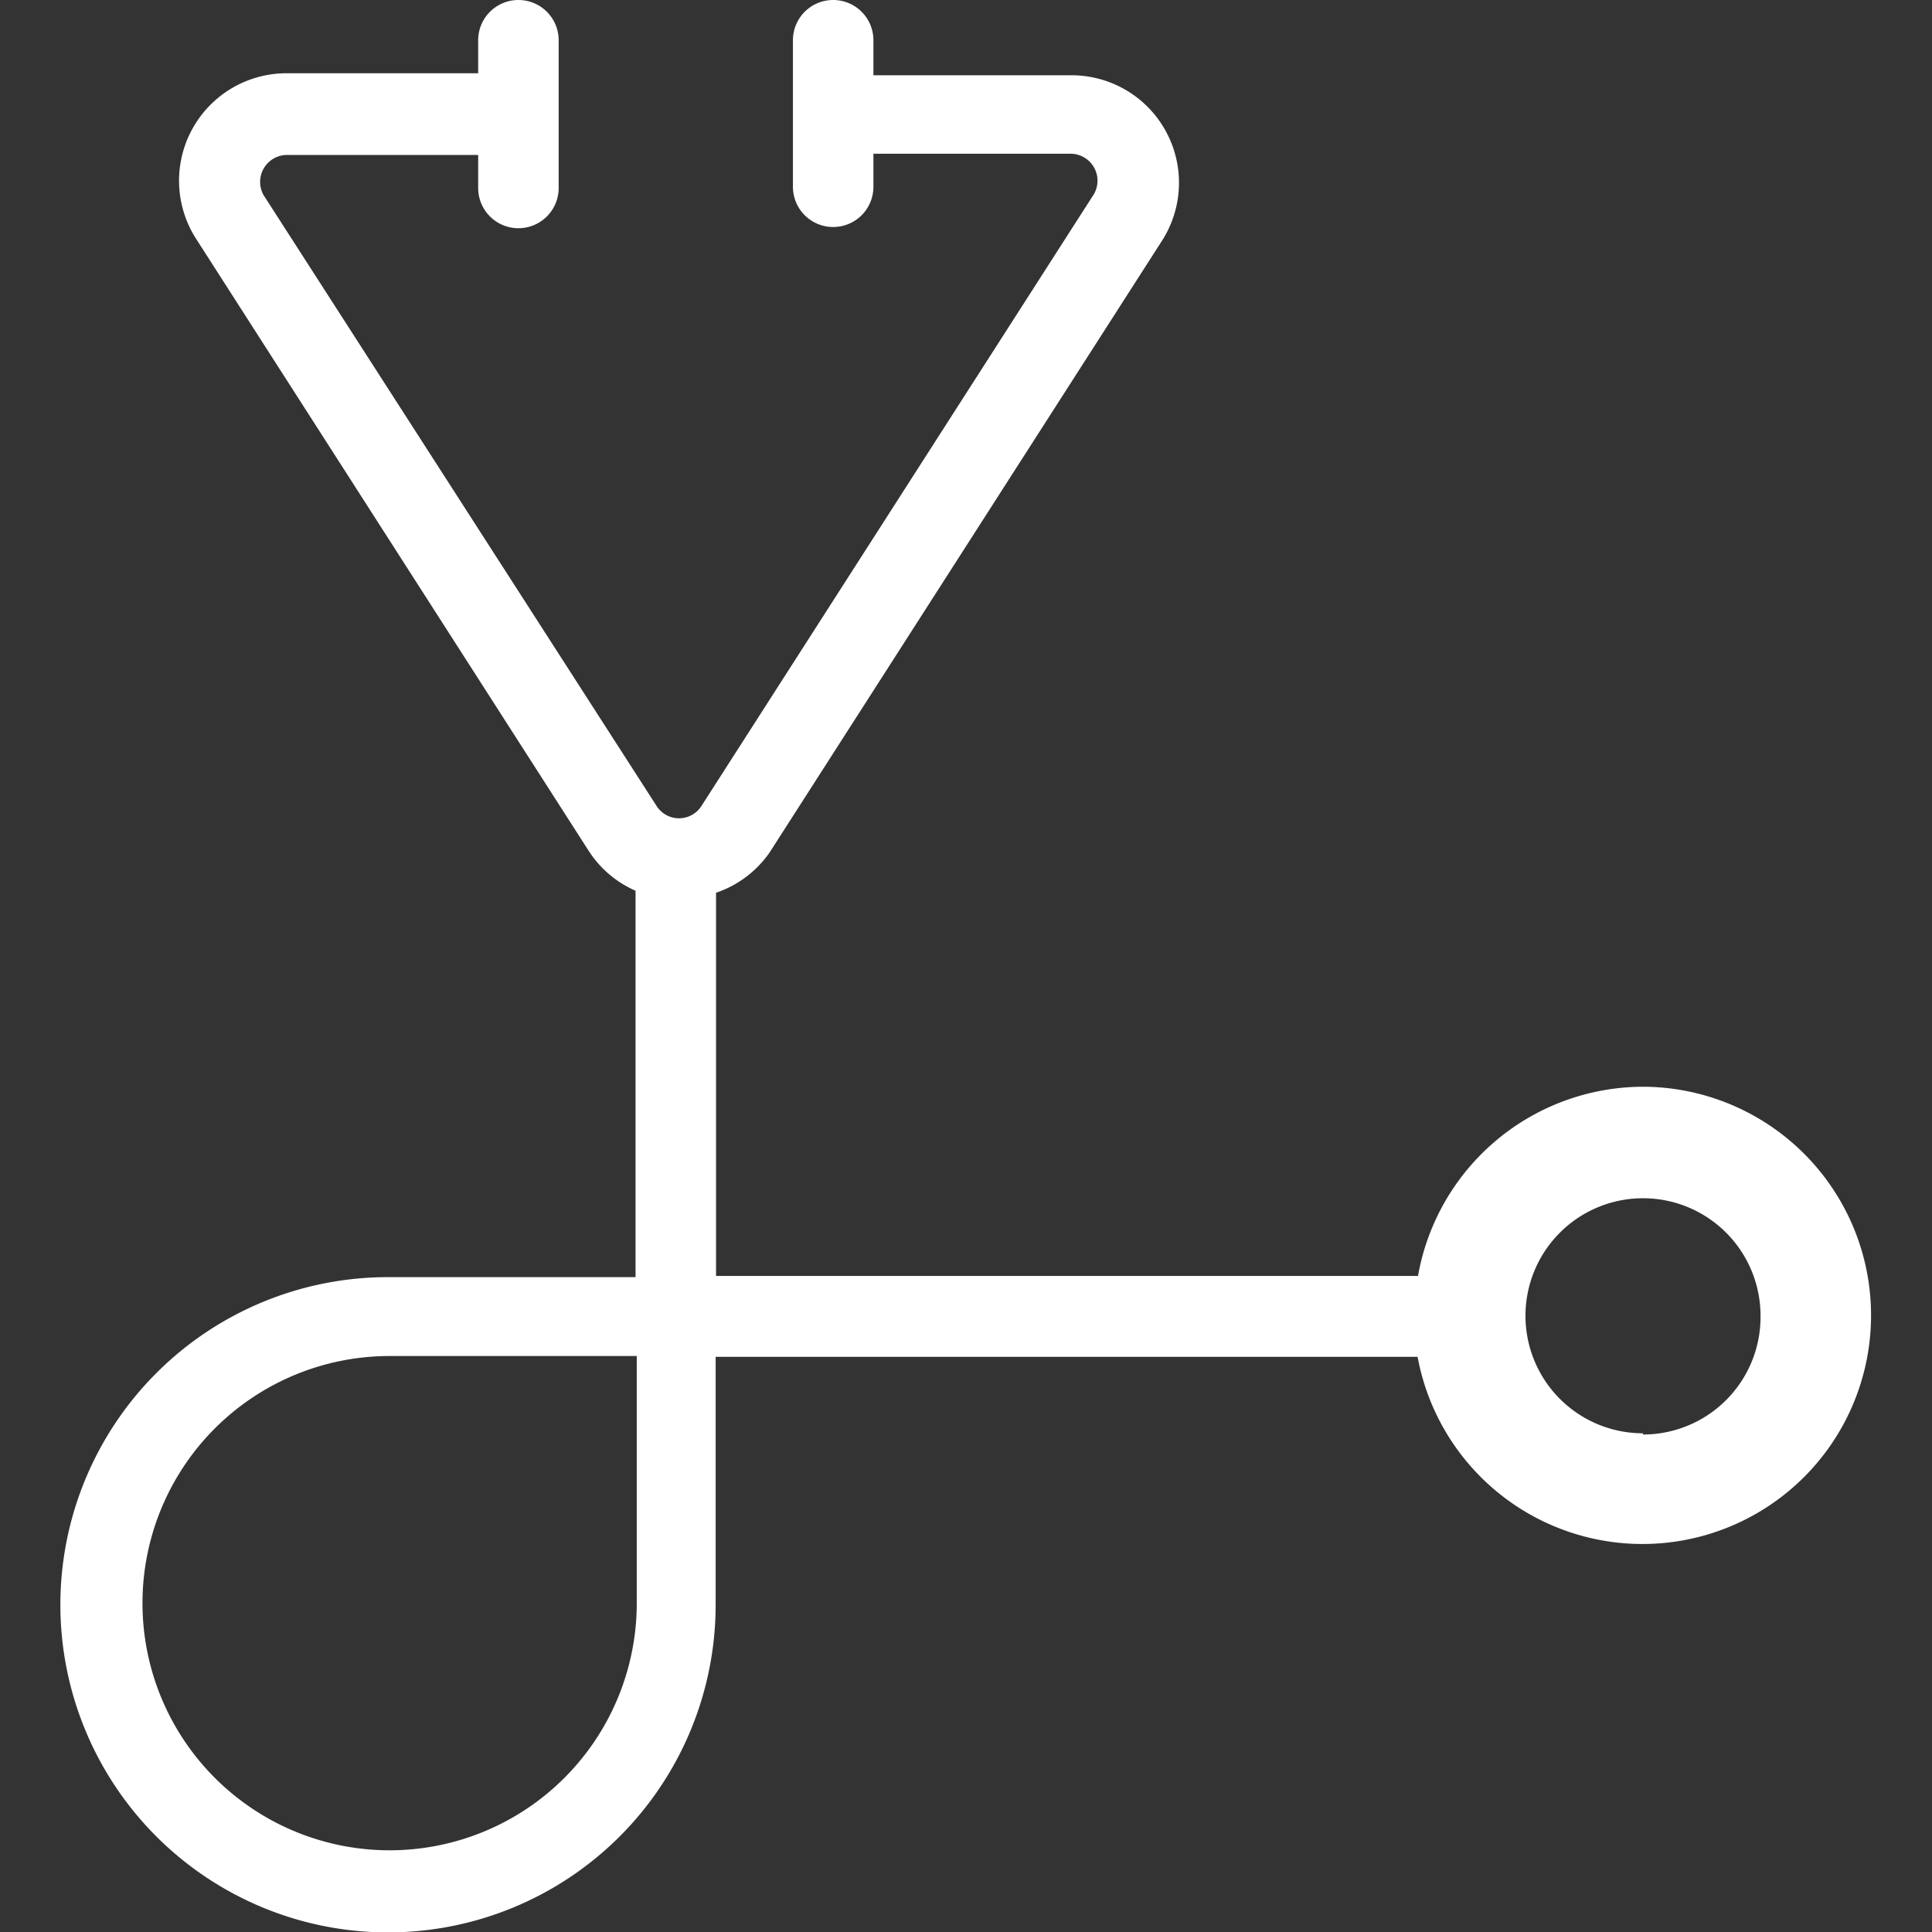 <svg id="Layer_1" data-name="Layer 1" xmlns="http://www.w3.org/2000/svg" viewBox="0 0 48 48"><rect x="0" y="0" width="48" height="48" fill="#333333" stroke="none"/><defs><style>.cls-1{fill:#fff;}</style></defs><title>DoctorCheckup</title><path class="cls-1" d="M40.82,27a5.69,5.69,0,0,0-5.59,4.7l-.09,0H17.79V22.18a2.65,2.65,0,0,0,1.33-1l9.75-15.2a2.67,2.67,0,0,0-2.25-4.11H21.7V1a1,1,0,0,0-2,0V4.64a1,1,0,1,0,2,0V3.82h4.92a.67.67,0,0,1,.56,1l-9.75,15.2a.66.66,0,0,1-.56.31h0a.66.66,0,0,1-.56-.31L6.55,4.85a.67.67,0,0,1,.56-1h4.77v.82a1,1,0,0,0,2,0V1a1,1,0,0,0-2,0v.82H7.11A2.67,2.67,0,0,0,4.87,5.93l9.75,15.2a2.64,2.64,0,0,0,1.17,1v9.6H9.64a8.14,8.14,0,1,0,8.14,8.14V33.71H35.13l.09,0A5.68,5.68,0,1,0,40.82,27Zm-25,12.83a6.14,6.14,0,1,1-6.14-6.14h6.14Zm25-4.22a2.92,2.92,0,1,1,2.92-2.92A2.92,2.92,0,0,1,40.82,35.64Z"/></svg>